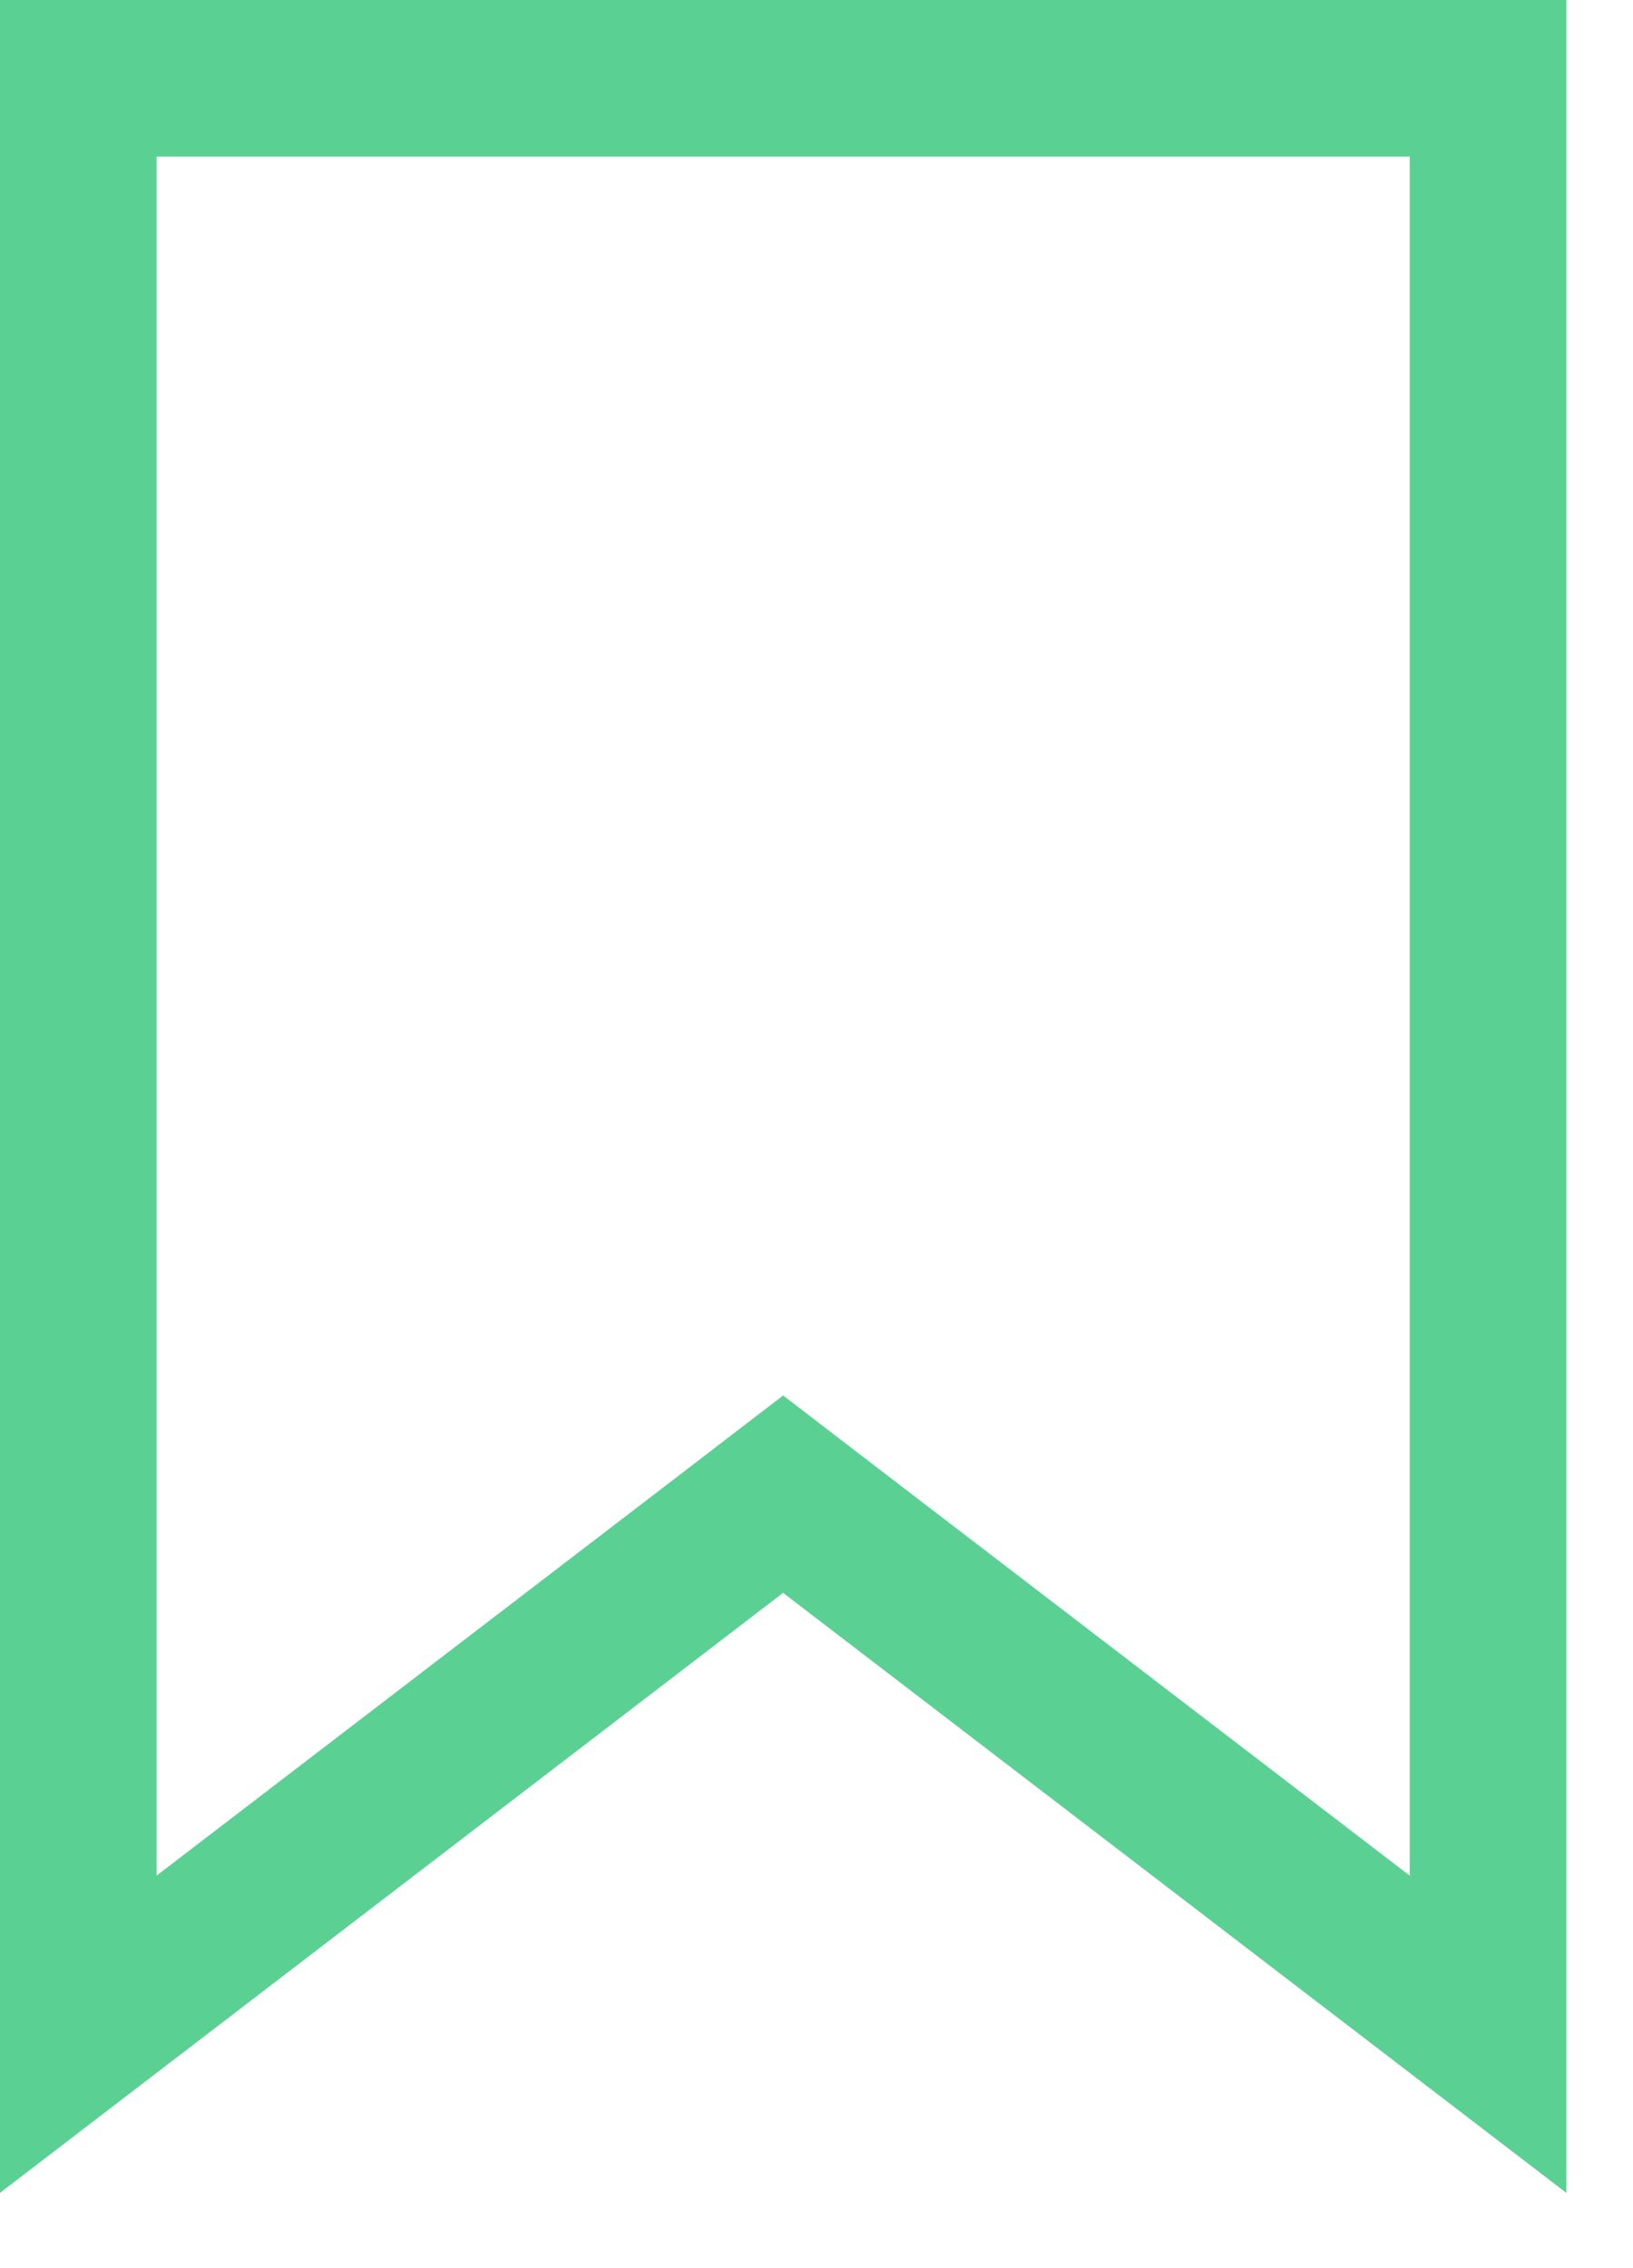 <svg width="18" height="25" viewBox="0 0 18 25" fill="none" xmlns="http://www.w3.org/2000/svg">
<path d="M8.107 16.872L0.863 22.422V0.863H16.402V22.422L9.157 16.872L8.632 16.469L8.107 16.872Z" stroke="#5AD192" stroke-width="1.726"/>
</svg>
